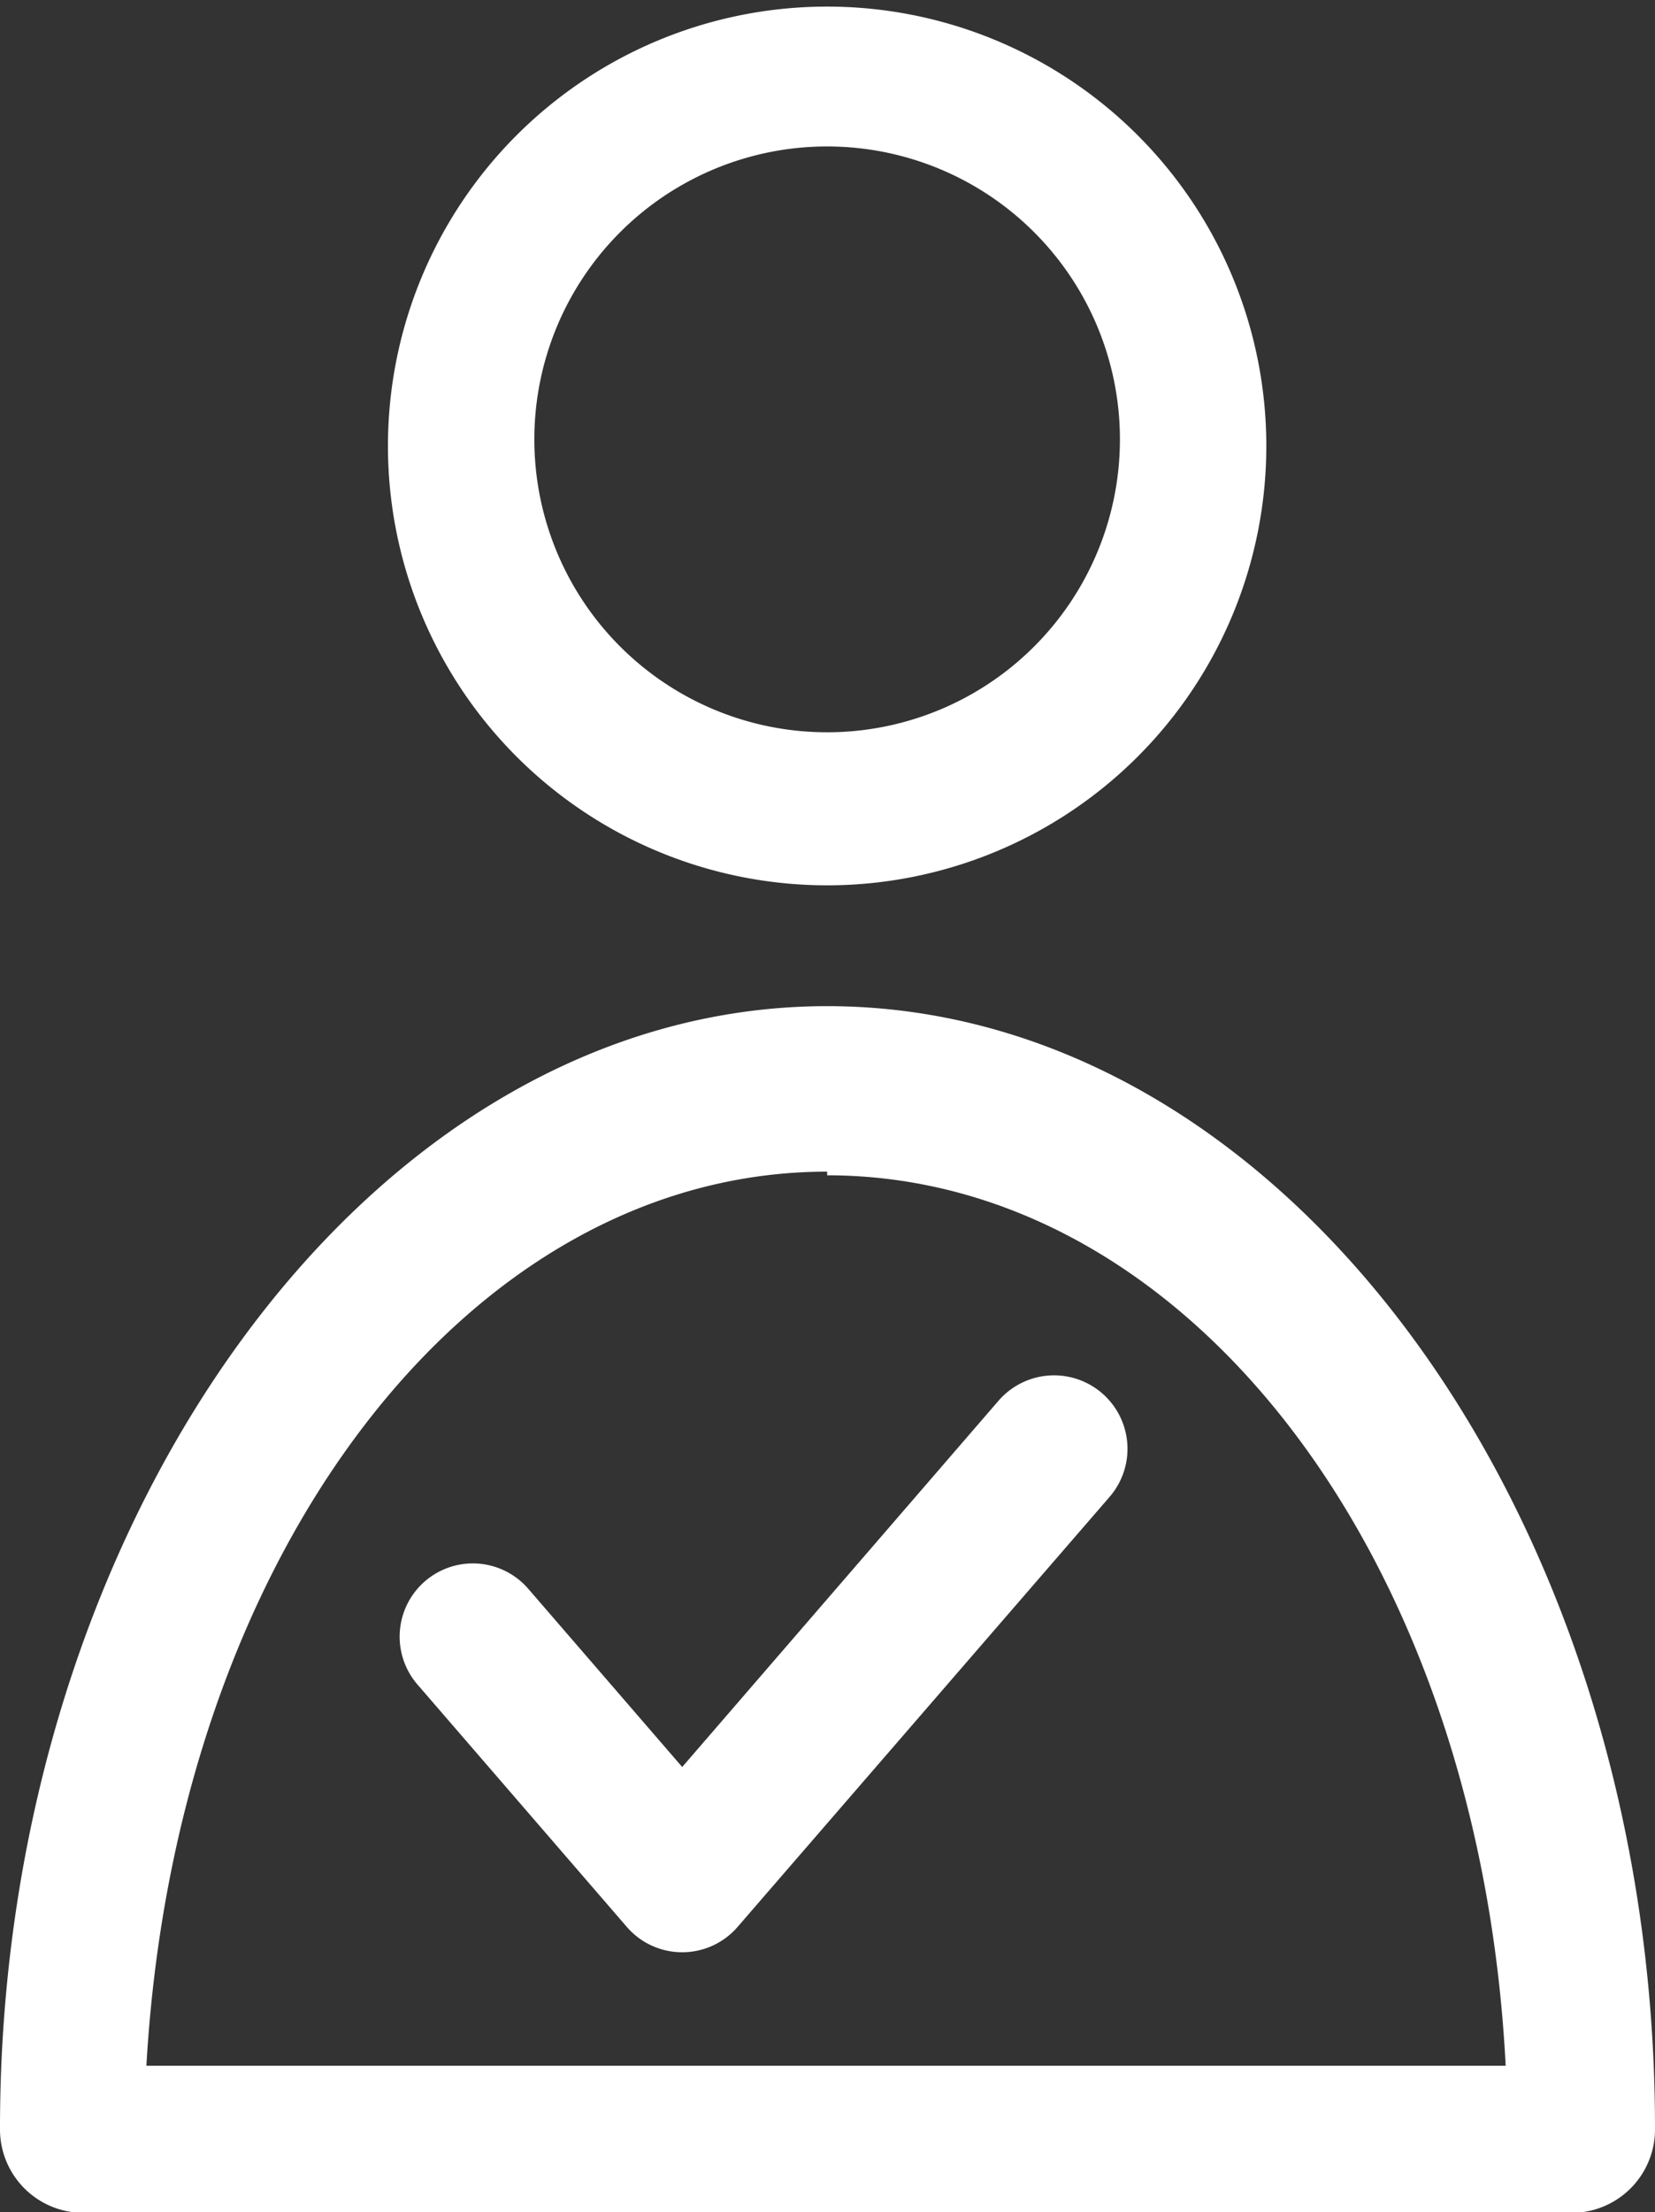 <svg xmlns="http://www.w3.org/2000/svg" viewBox="0 0 22.61 30.21"><rect x="0" y="0" width="22.61" height="30.21" fill="#333333" stroke="none"/><defs><style>.cls-1{fill:#fff;}</style></defs><title>m-member</title><g id="圖層_2" data-name="圖層 2"><g id="圖層_2-2" data-name="圖層 2"><path class="cls-1" d="M11.3,12.09a6,6,0,1,0-6-6A6,6,0,0,0,11.3,12.09ZM11.3,2a4,4,0,1,1-4,4A4,4,0,0,1,11.3,2Z"/><path class="cls-1" d="M11.3,13.74c-6.23,0-11.3,7-11.3,15.32a1.14,1.14,0,0,0,1,1.15H21.61a1.14,1.14,0,0,0,1-1.15C22.61,20.69,17.54,13.74,11.3,13.74Zm0,2.31c4.89,0,8.91,5.16,9.27,12.16H2C2.4,21.21,6.41,16,11.3,16Z"/><path class="cls-1" d="M5.7,23l2.86,3.31a1,1,0,0,0,1.52,0l5.08-5.87a1,1,0,0,0-1.52-1.31l-4.32,5-2.1-2.43A1,1,0,1,0,5.7,23Z"/></g></g></svg>